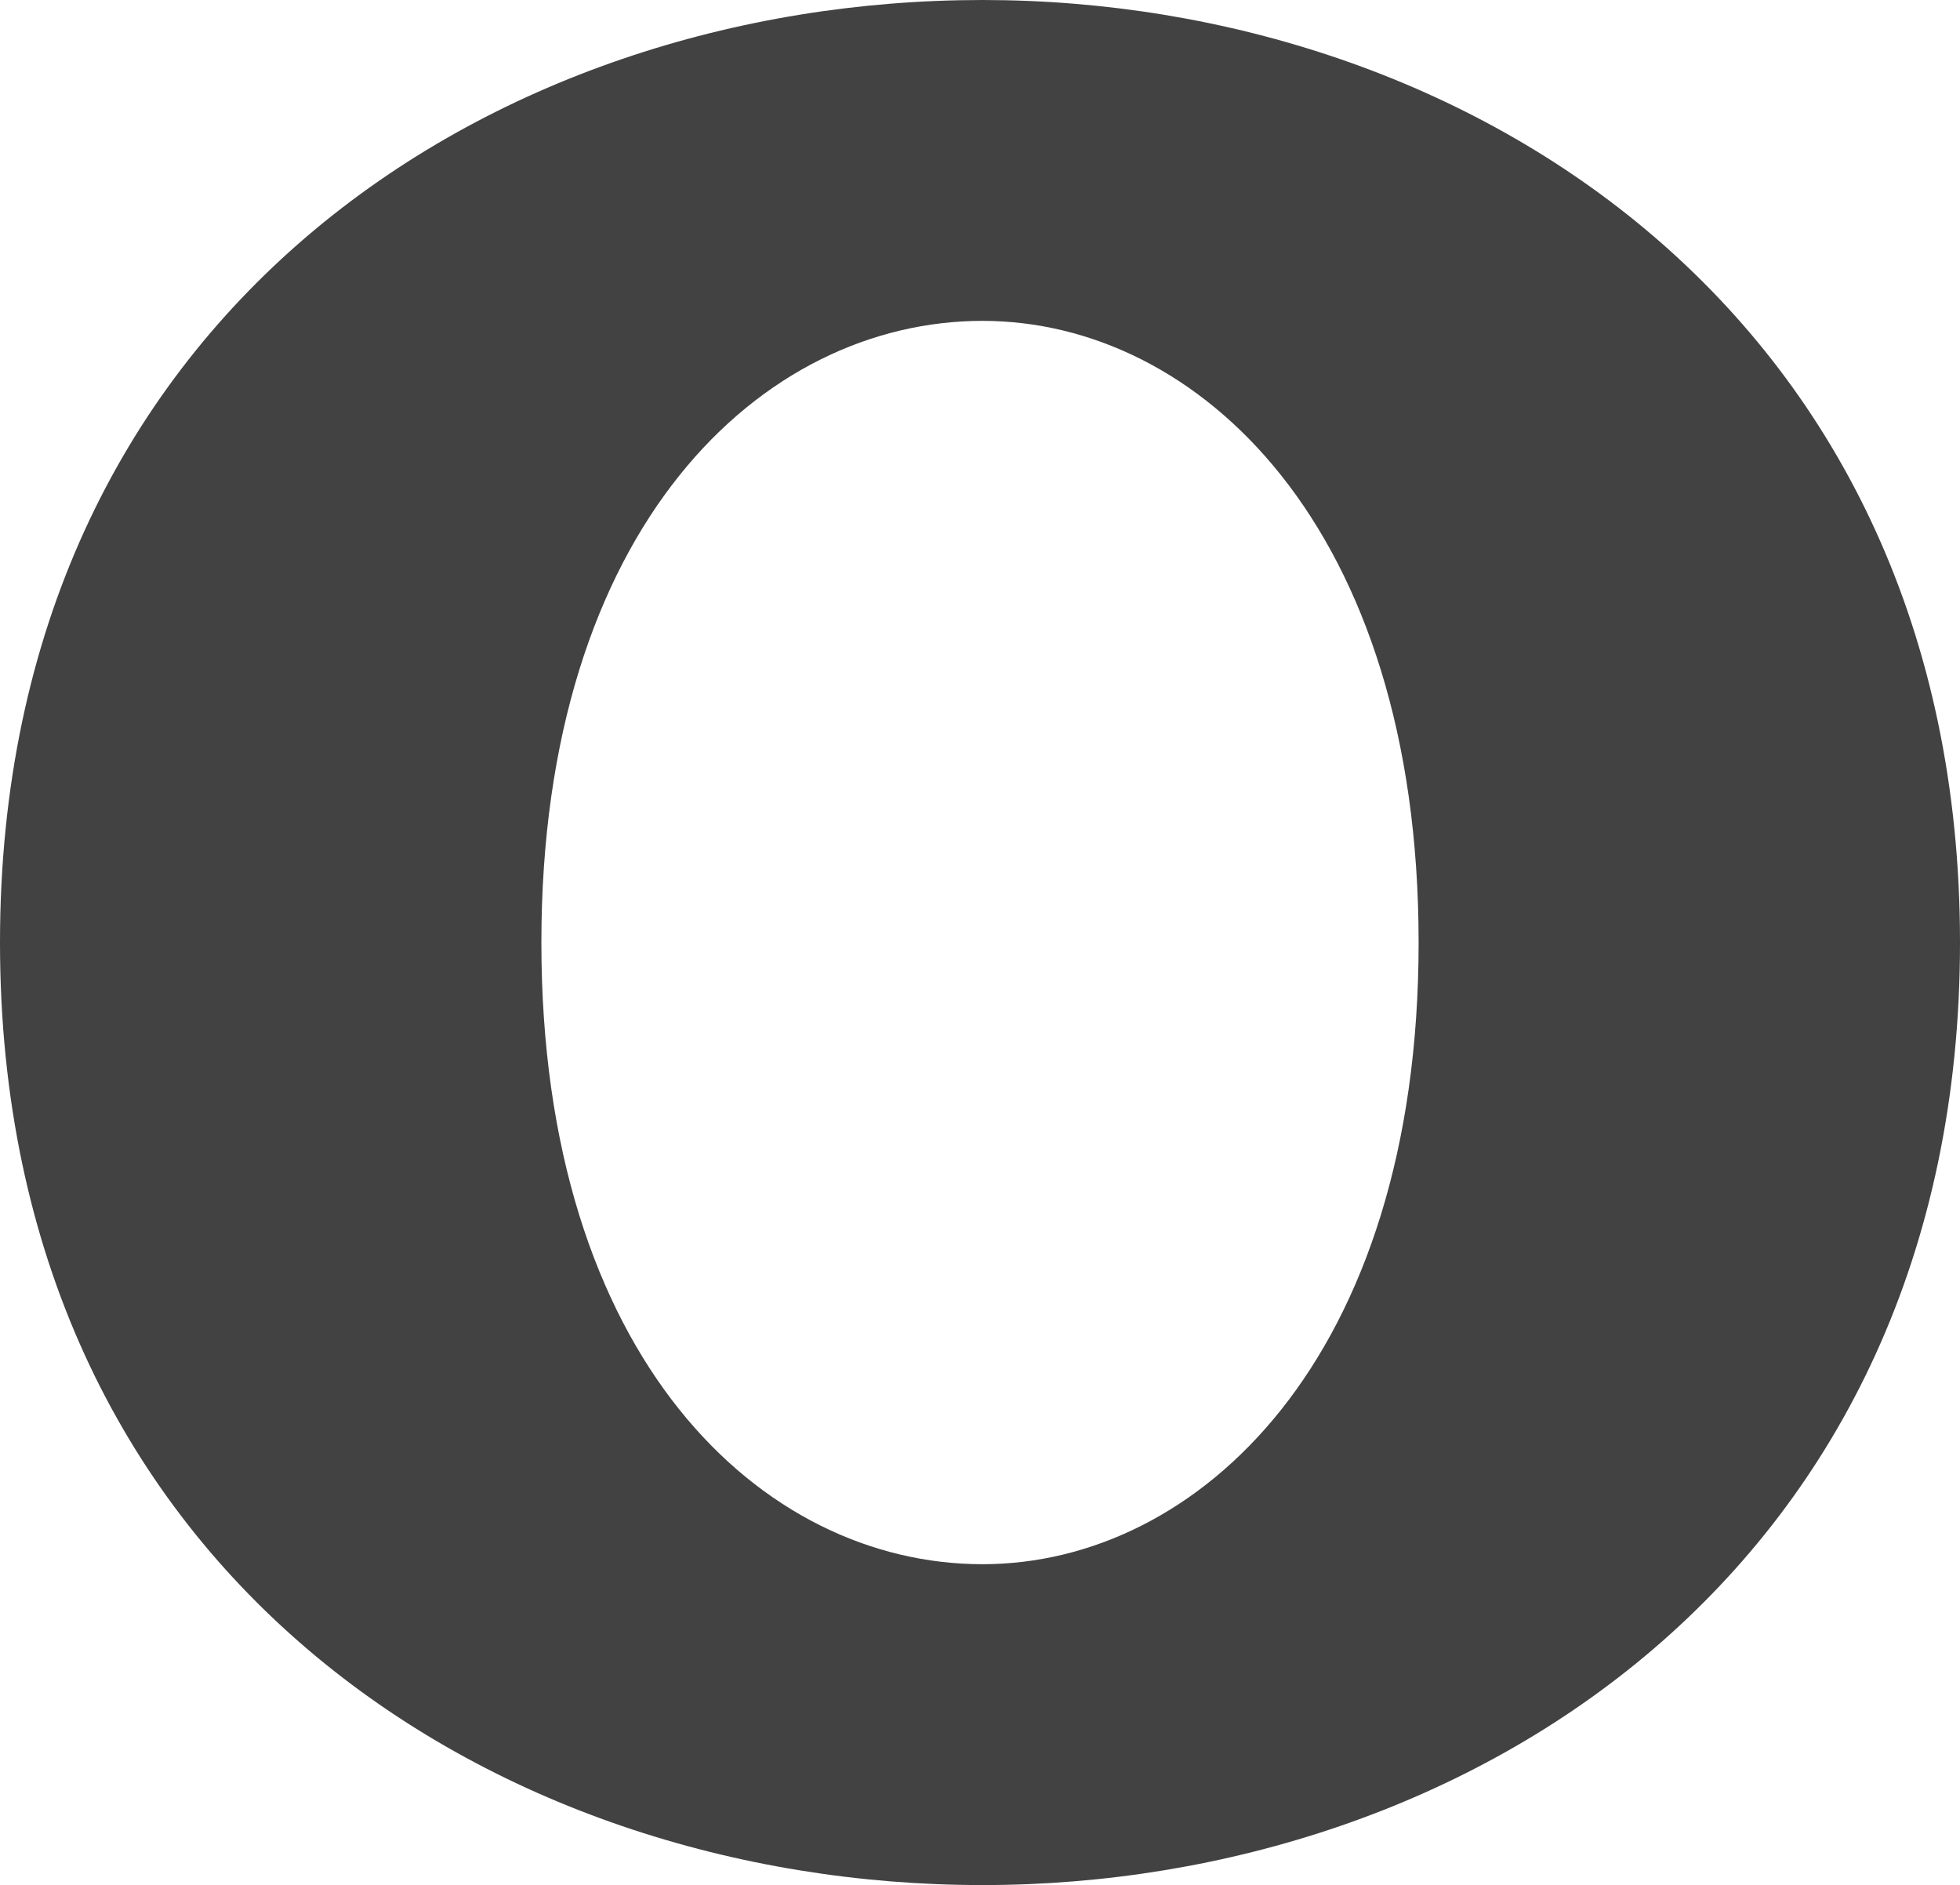 <?xml version="1.0" encoding="UTF-8"?>
<!DOCTYPE svg PUBLIC "-//W3C//DTD SVG 1.1//EN" "http://www.w3.org/Graphics/SVG/1.1/DTD/svg11.dtd">
<!-- Creator: CorelDRAW X8 -->
<svg xmlns="http://www.w3.org/2000/svg" xml:space="preserve" width="391px" height="376px" version="1.1" style="shape-rendering:geometricPrecision; text-rendering:geometricPrecision; image-rendering:optimizeQuality; fill-rule:evenodd; clip-rule:evenodd"
viewBox="0 0 391 376"
 xmlns:xlink="http://www.w3.org/1999/xlink">
 <defs>
  <style type="text/css">
   <![CDATA[
    .fil0 {fill:#434242;fill-rule:nonzero}
   ]]>
  </style>
 </defs>
 <g id="Layer_x0020_1">
  <path class="fil0" d="M196 376c97,0 195,-63 195,-188 0,-125 -98,-188 -195,-188 -98,0 -196,63 -196,188 0,125 98,188 196,188zm0 -64c-44,0 -88,-41 -88,-124 0,-83 44,-124 88,-124 43,0 87,41 87,124 0,83 -44,124 -87,124z"/>
 </g>
</svg>
